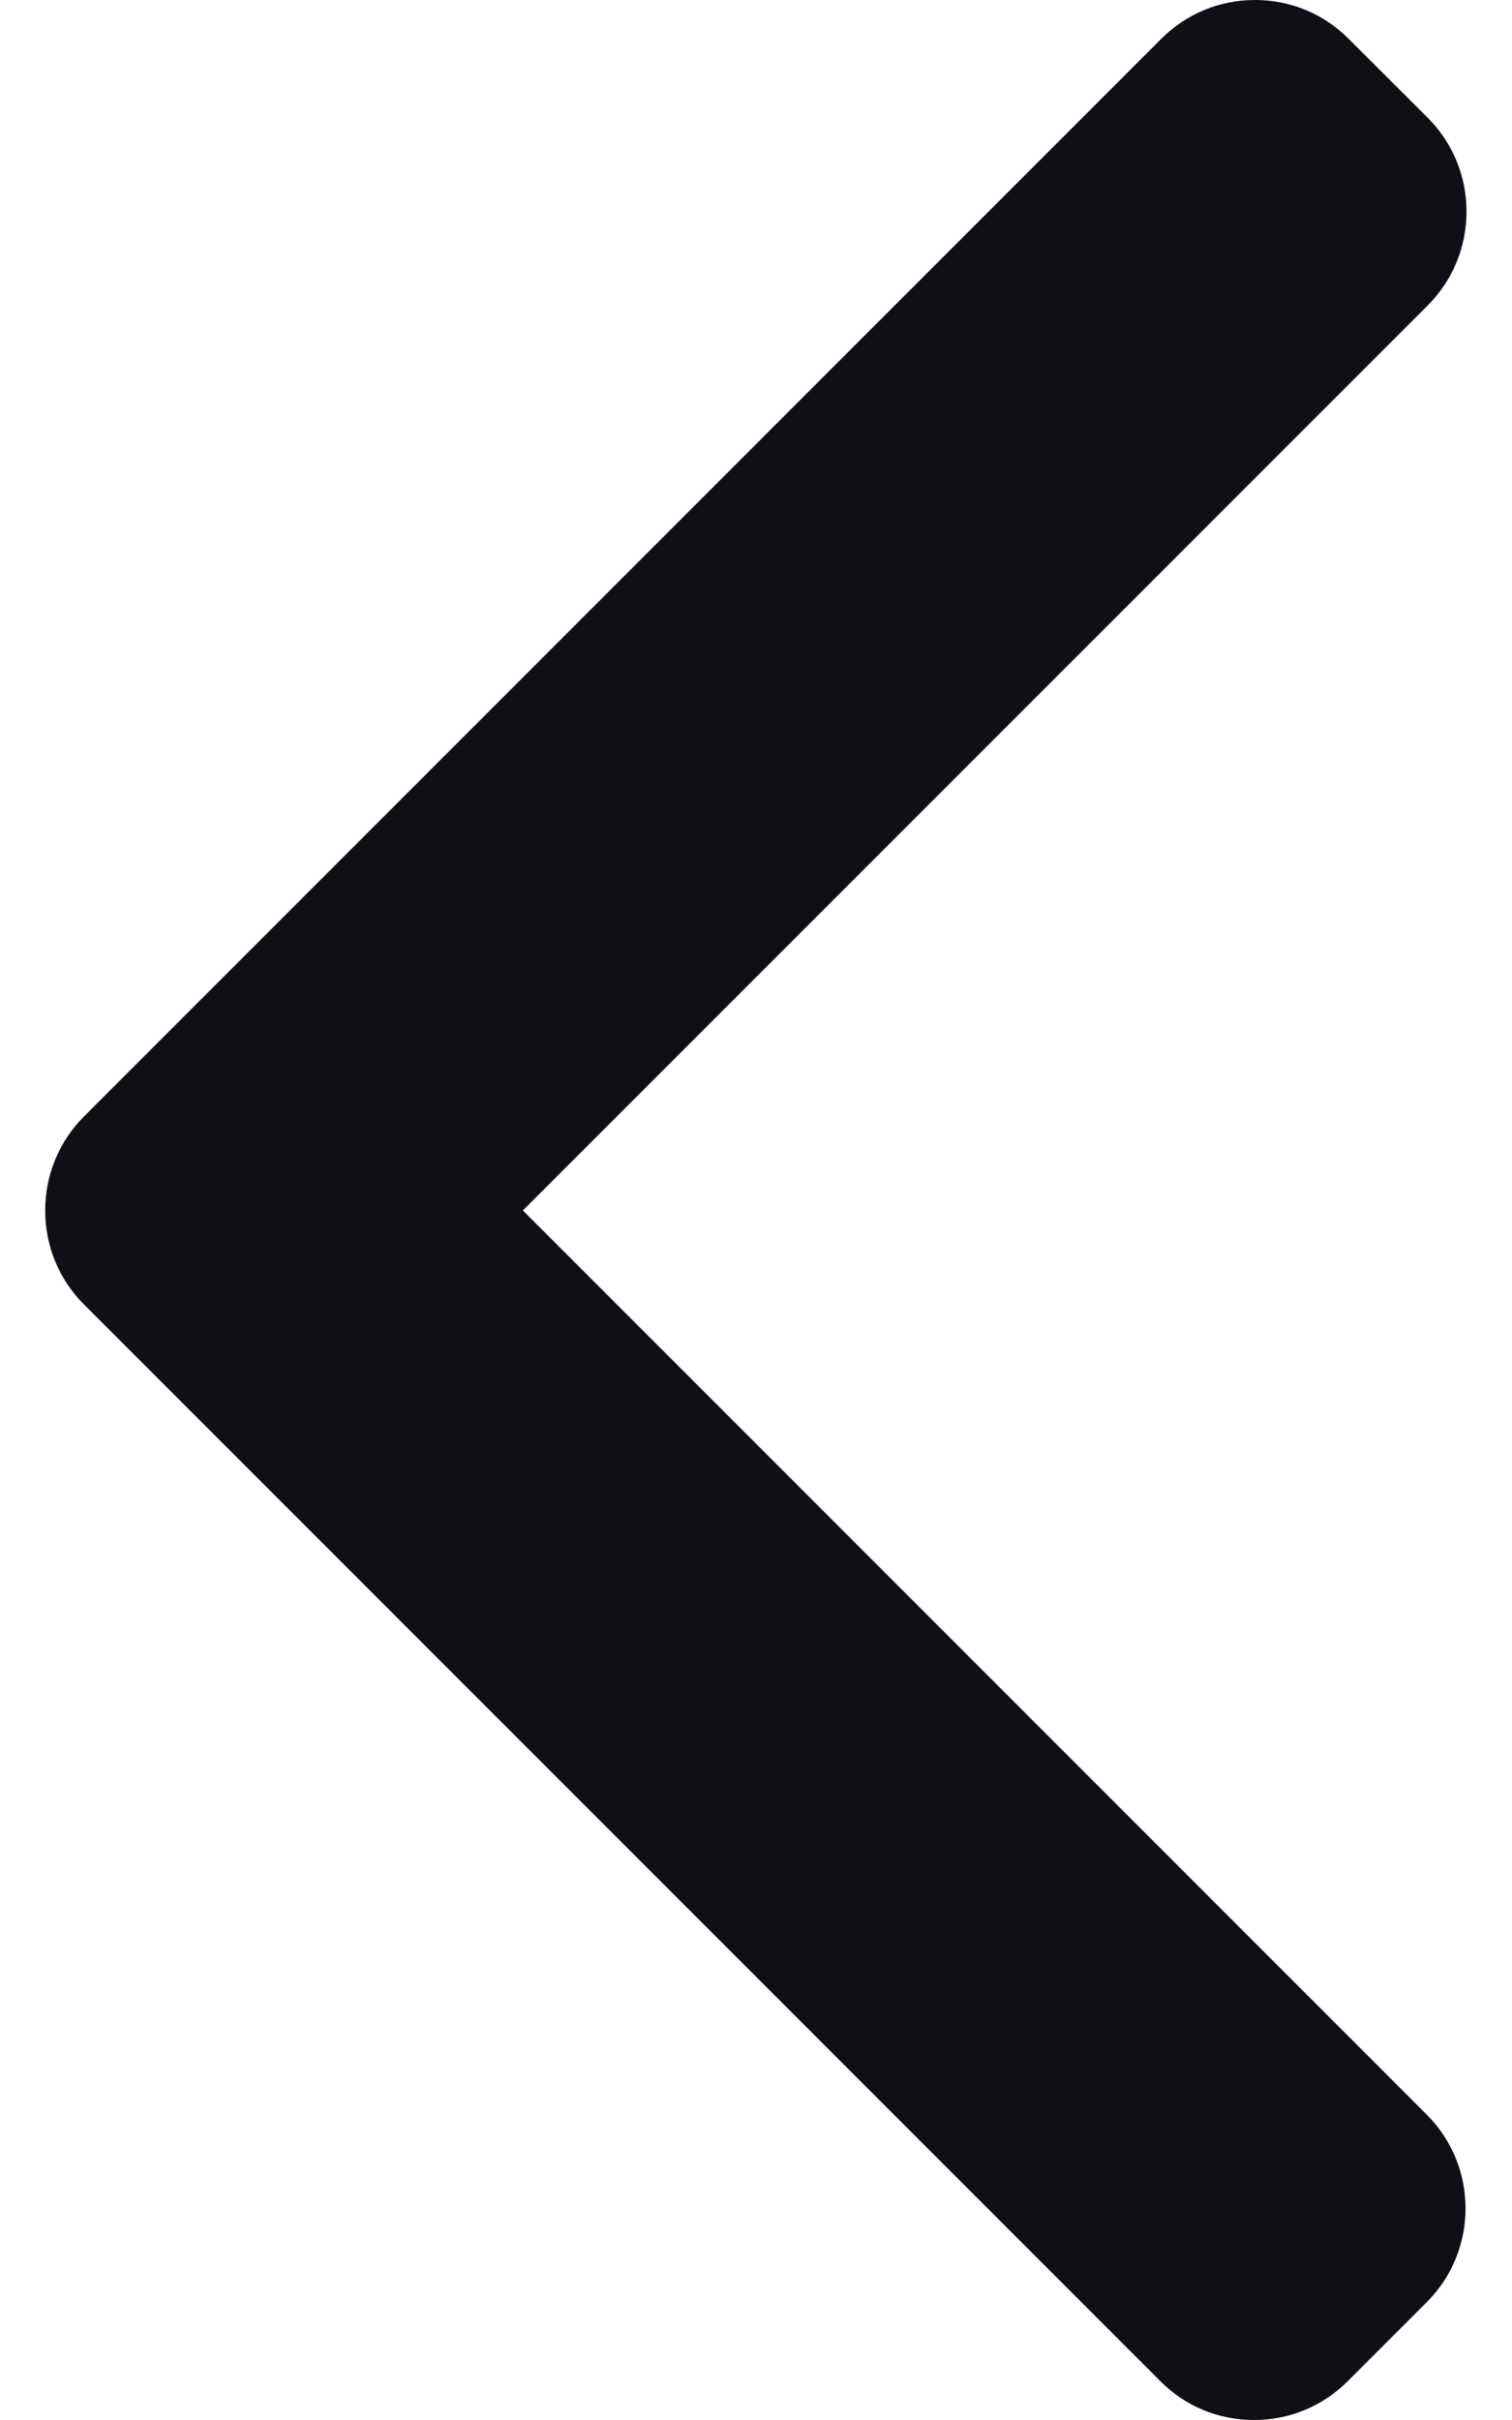 <svg width="10" height="16" viewBox="0 0 10 16" fill="none" xmlns="http://www.w3.org/2000/svg">
<path d="M0.555 8.624L7.675 15.744C7.839 15.909 8.059 16 8.294 16C8.528 16 8.748 15.909 8.913 15.744L9.437 15.22C9.778 14.879 9.778 14.323 9.437 13.982L3.458 8.003L9.444 2.018C9.608 1.853 9.699 1.633 9.699 1.399C9.699 1.164 9.608 0.945 9.444 0.78L8.919 0.256C8.754 0.091 8.535 8.51872e-07 8.3 8.3138e-07C8.066 8.10888e-07 7.846 0.091 7.681 0.256L0.555 7.382C0.39 7.548 0.299 7.768 0.299 8.003C0.299 8.239 0.39 8.459 0.555 8.624Z" fill="#0F1015"/>
</svg>
